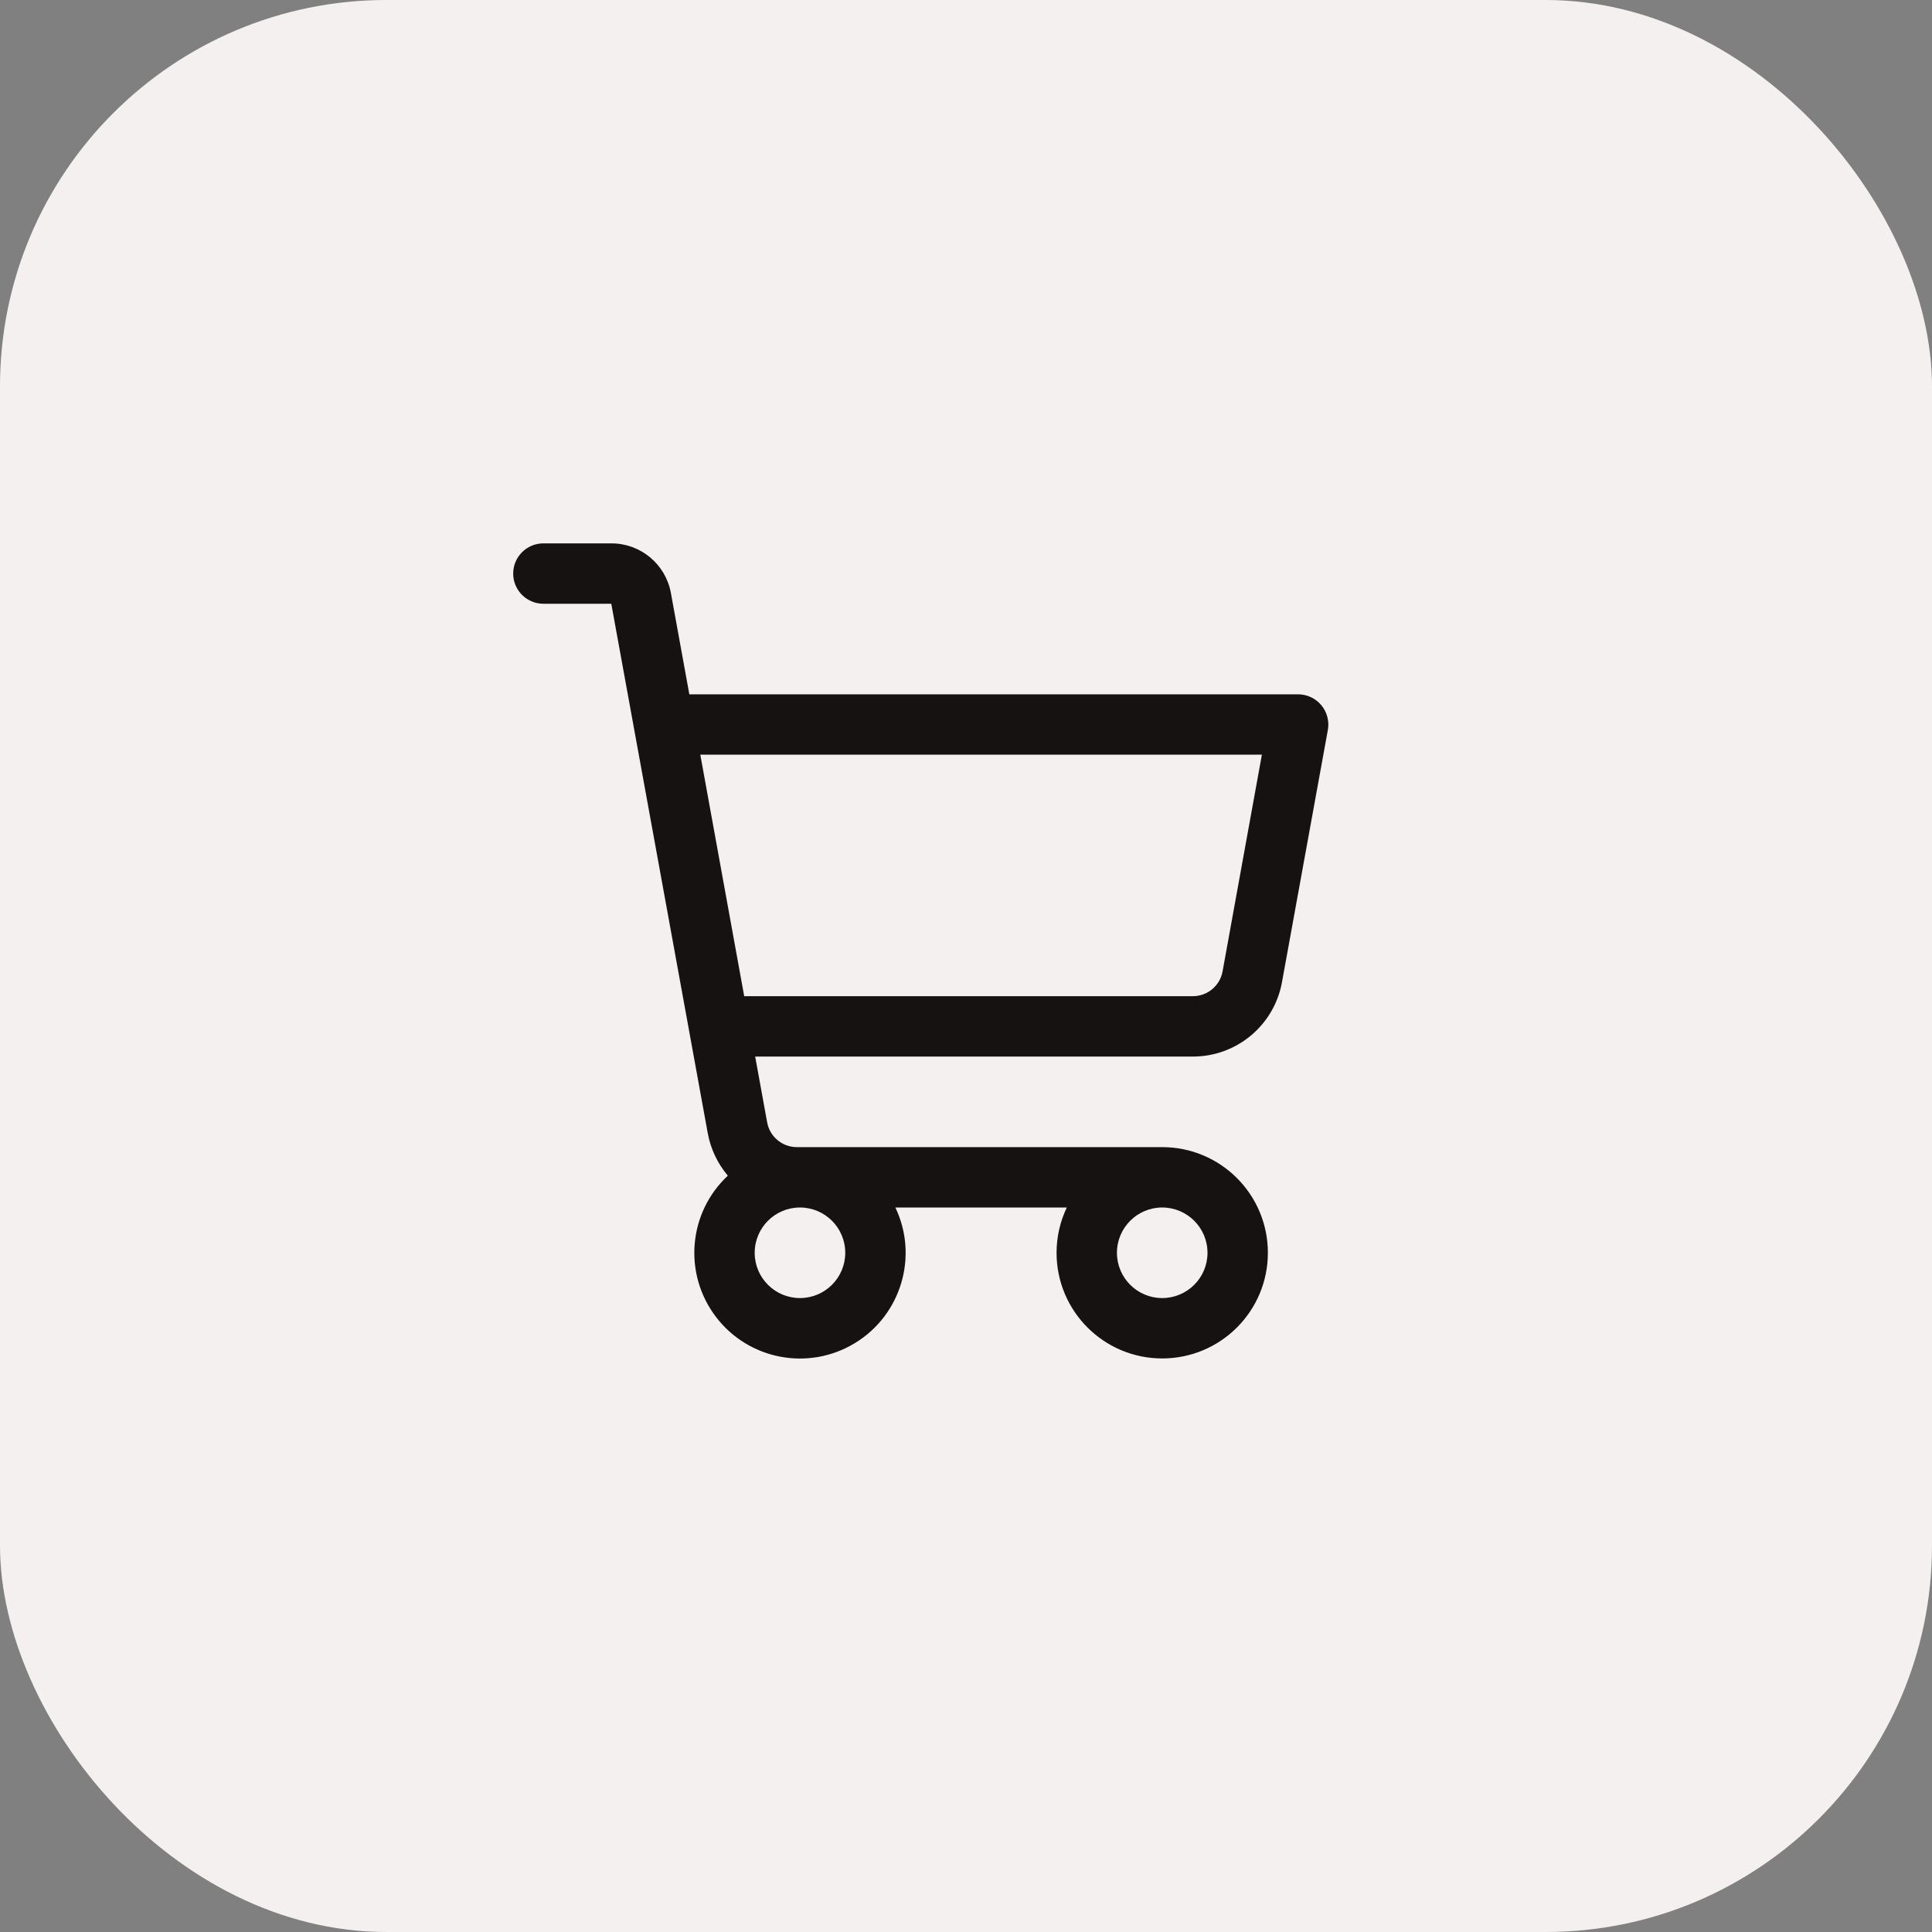 <svg width="40" height="40" viewBox="0 0 40 40" fill="none" xmlns="http://www.w3.org/2000/svg">
<rect x="0" y="0" width="40" height="40" fill="#808080" stroke="none"/>
<rect width="40" height="40" rx="8" fill="#F5F0F0"/>
<g clip-path="url(#clip0_4_717)">
<path fill-rule="evenodd" clip-rule="evenodd" d="M27.355 14.599C27.236 14.457 27.06 14.375 26.875 14.375H14.272L13.89 12.277C13.782 11.682 13.264 11.25 12.66 11.25H11.25C10.905 11.25 10.625 11.53 10.625 11.875C10.625 12.22 10.905 12.5 11.25 12.5H12.656L14.653 23.46C14.712 23.785 14.856 24.089 15.069 24.341C14.25 25.106 14.142 26.367 14.82 27.261C15.497 28.155 16.741 28.391 17.699 27.808C18.657 27.226 19.02 26.013 18.538 25H22.087C21.947 25.293 21.875 25.613 21.875 25.938C21.875 27.146 22.854 28.125 24.062 28.125C25.271 28.125 26.25 27.146 26.25 25.938C26.25 24.729 25.271 23.75 24.062 23.75H16.498C16.196 23.75 15.937 23.534 15.883 23.237L15.635 21.875H24.698C25.604 21.875 26.38 21.227 26.542 20.335L27.492 15.112C27.525 14.929 27.474 14.741 27.355 14.599ZM17.5 25.938C17.5 26.455 17.08 26.875 16.562 26.875C16.045 26.875 15.625 26.455 15.625 25.938C15.625 25.42 16.045 25 16.562 25C17.08 25 17.5 25.42 17.5 25.938ZM25 25.938C25 26.455 24.58 26.875 24.062 26.875C23.545 26.875 23.125 26.455 23.125 25.938C23.125 25.42 23.545 25 24.062 25C24.58 25 25 25.42 25 25.938ZM25.312 20.112C25.258 20.41 24.998 20.626 24.695 20.625H15.408L14.499 15.625H26.126L25.312 20.112Z" fill="#171212"/>
</g>
<defs>
<clipPath id="clip0_4_717">
<rect width="20" height="20" fill="white" transform="translate(10 10)"/>
</clipPath>
</defs>
</svg>
